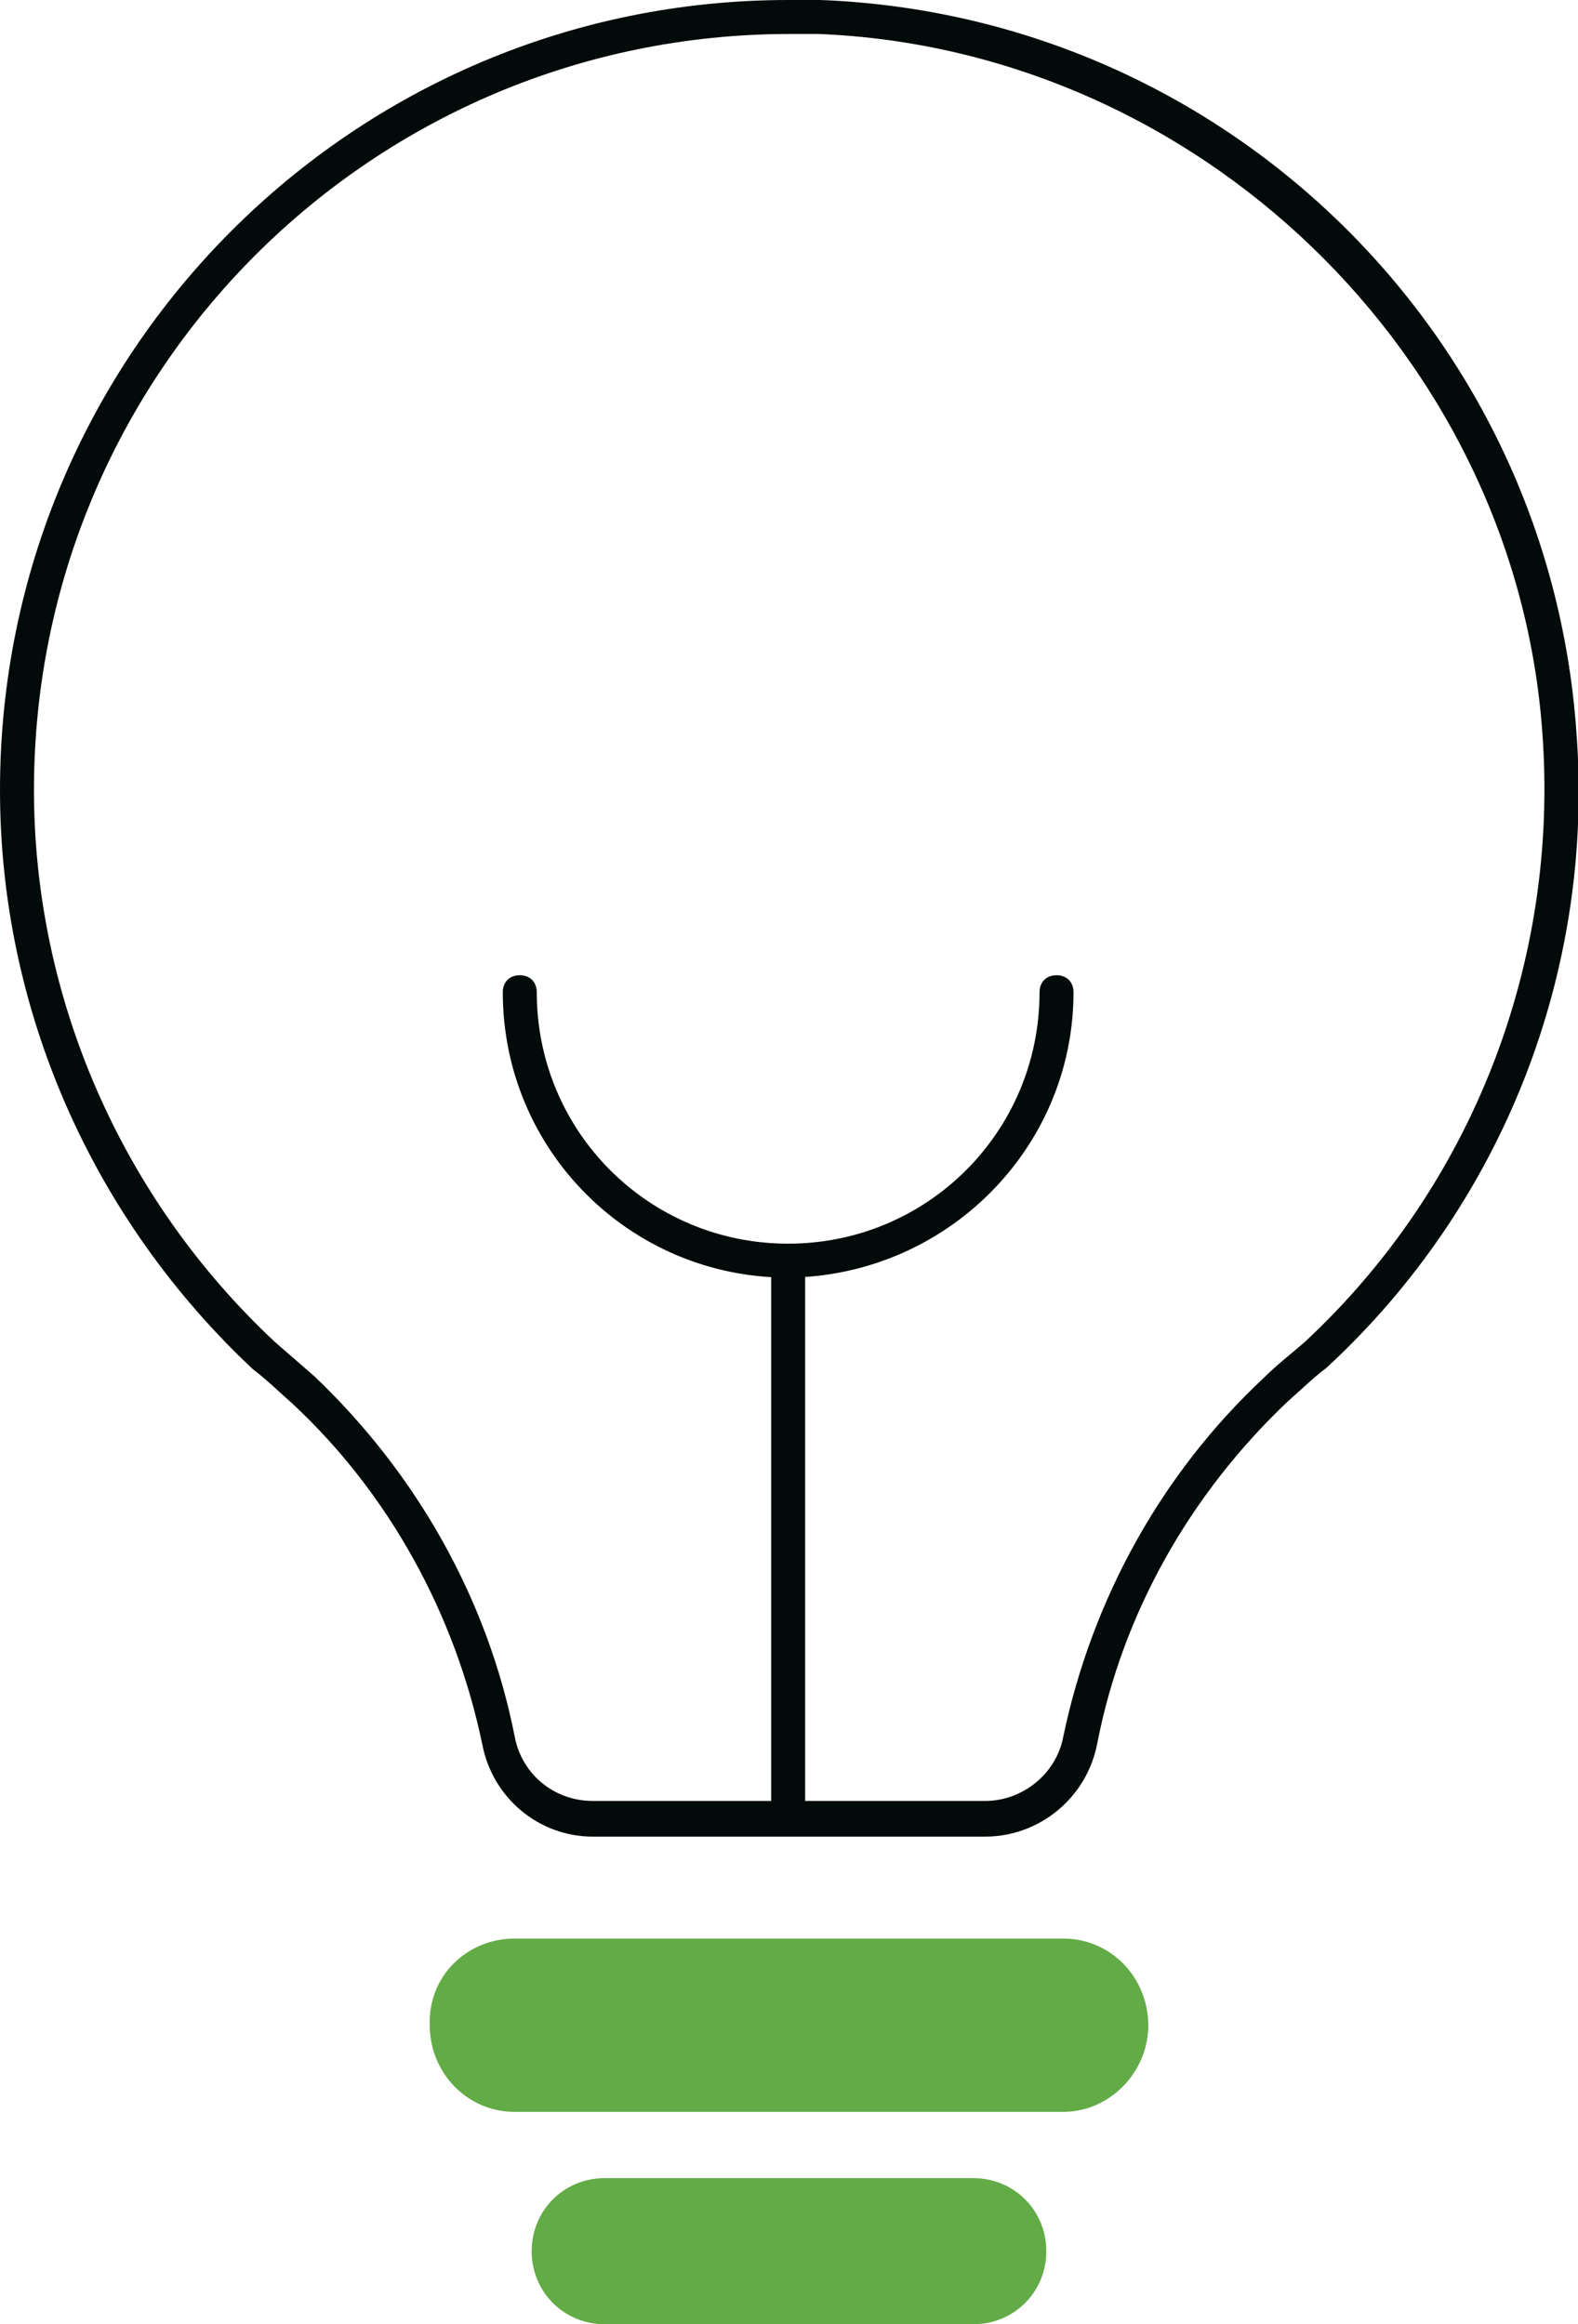 <?xml version="1.0" encoding="utf-8"?>
<!-- Generator: Adobe Illustrator 24.1.2, SVG Export Plug-In . SVG Version: 6.00 Build 0)  -->
<svg version="1.1" id="Layer_1" xmlns="http://www.w3.org/2000/svg" xmlns:xlink="http://www.w3.org/1999/xlink" x="0px" y="0px"
	 viewBox="0 0 92.9 136.8" style="enable-background:new 0 0 92.9 136.8;" xml:space="preserve">
<style type="text/css">
	.st0{fill:#62AB46;}
	.st1{fill:#020B0A;}
</style>
<path class="st0" d="M30.3,114.1h32.3c2.8,0,5,2.3,5,5.1v0c0,2.8-2.3,5.1-5,5.1H30.3c-2.8,0-5-2.3-5-5.1v0
	C25.2,116.3,27.5,114.1,30.3,114.1z"/>
<path class="st0" d="M35.6,128.2h21.7c2.4,0,4.3,1.9,4.3,4.3v0c0,2.4-1.9,4.3-4.3,4.3H35.6c-2.4,0-4.3-1.9-4.3-4.3v0
	C31.3,130.1,33.2,128.2,35.6,128.2z"/>
<path class="st1" d="M46.4,107.8c-0.6,0-1-0.4-1-1V74.4c0-0.5,0.4-1,1-1s1,0.4,1,1v32.4C47.4,107.4,47,107.8,46.4,107.8z"/>
<path class="st1" d="M46.4,75.2c-9.3,0-16.8-7.5-16.8-16.8c0-0.6,0.4-1,1-1s1,0.4,1,1c0,8.2,6.6,14.8,14.8,14.8
	c8.2,0,14.8-6.6,14.8-14.8c0-0.6,0.4-1,1-1s1,0.4,1,1C63.2,67.6,55.7,75.1,46.4,75.2z"/>
<path class="st1" d="M58,108.1H34.9c-3.2,0-5.9-2.3-6.5-5.4c-1.6-7.7-5.5-14.8-11.2-20.1c-0.8-0.7-1.5-1.4-2.3-2
	C5.4,71.7,0,59.4,0,46.5C0,20.8,20.8,0,46.4,0c0.6,0,1.2,0,1.9,0c23.6,0.9,42.8,19.4,44.5,43l0,0c1.1,14.1-4.3,27.9-14.7,37.5
	c-0.8,0.6-1.5,1.3-2.3,2c-5.7,5.4-9.7,12.4-11.2,20.1C64,105.8,61.2,108.1,58,108.1z M46.5,2C21.9,2,2,21.9,2,46.5
	C2,58.8,7.2,70.6,16.2,79c0.7,0.6,1.5,1.3,2.3,2c6,5.7,10.2,13.1,11.8,21.2c0.4,2.2,2.3,3.8,4.6,3.8H58c2.2,0,4.2-1.6,4.6-3.8
	c1.7-8.1,5.8-15.5,11.8-21.1c0.8-0.8,1.6-1.4,2.4-2.1c9.9-9.2,15-22.4,14-35.9C89.2,20.9,70.5,2.9,48.2,2C47.6,2,47.1,2,46.5,2z"/>
</svg>
